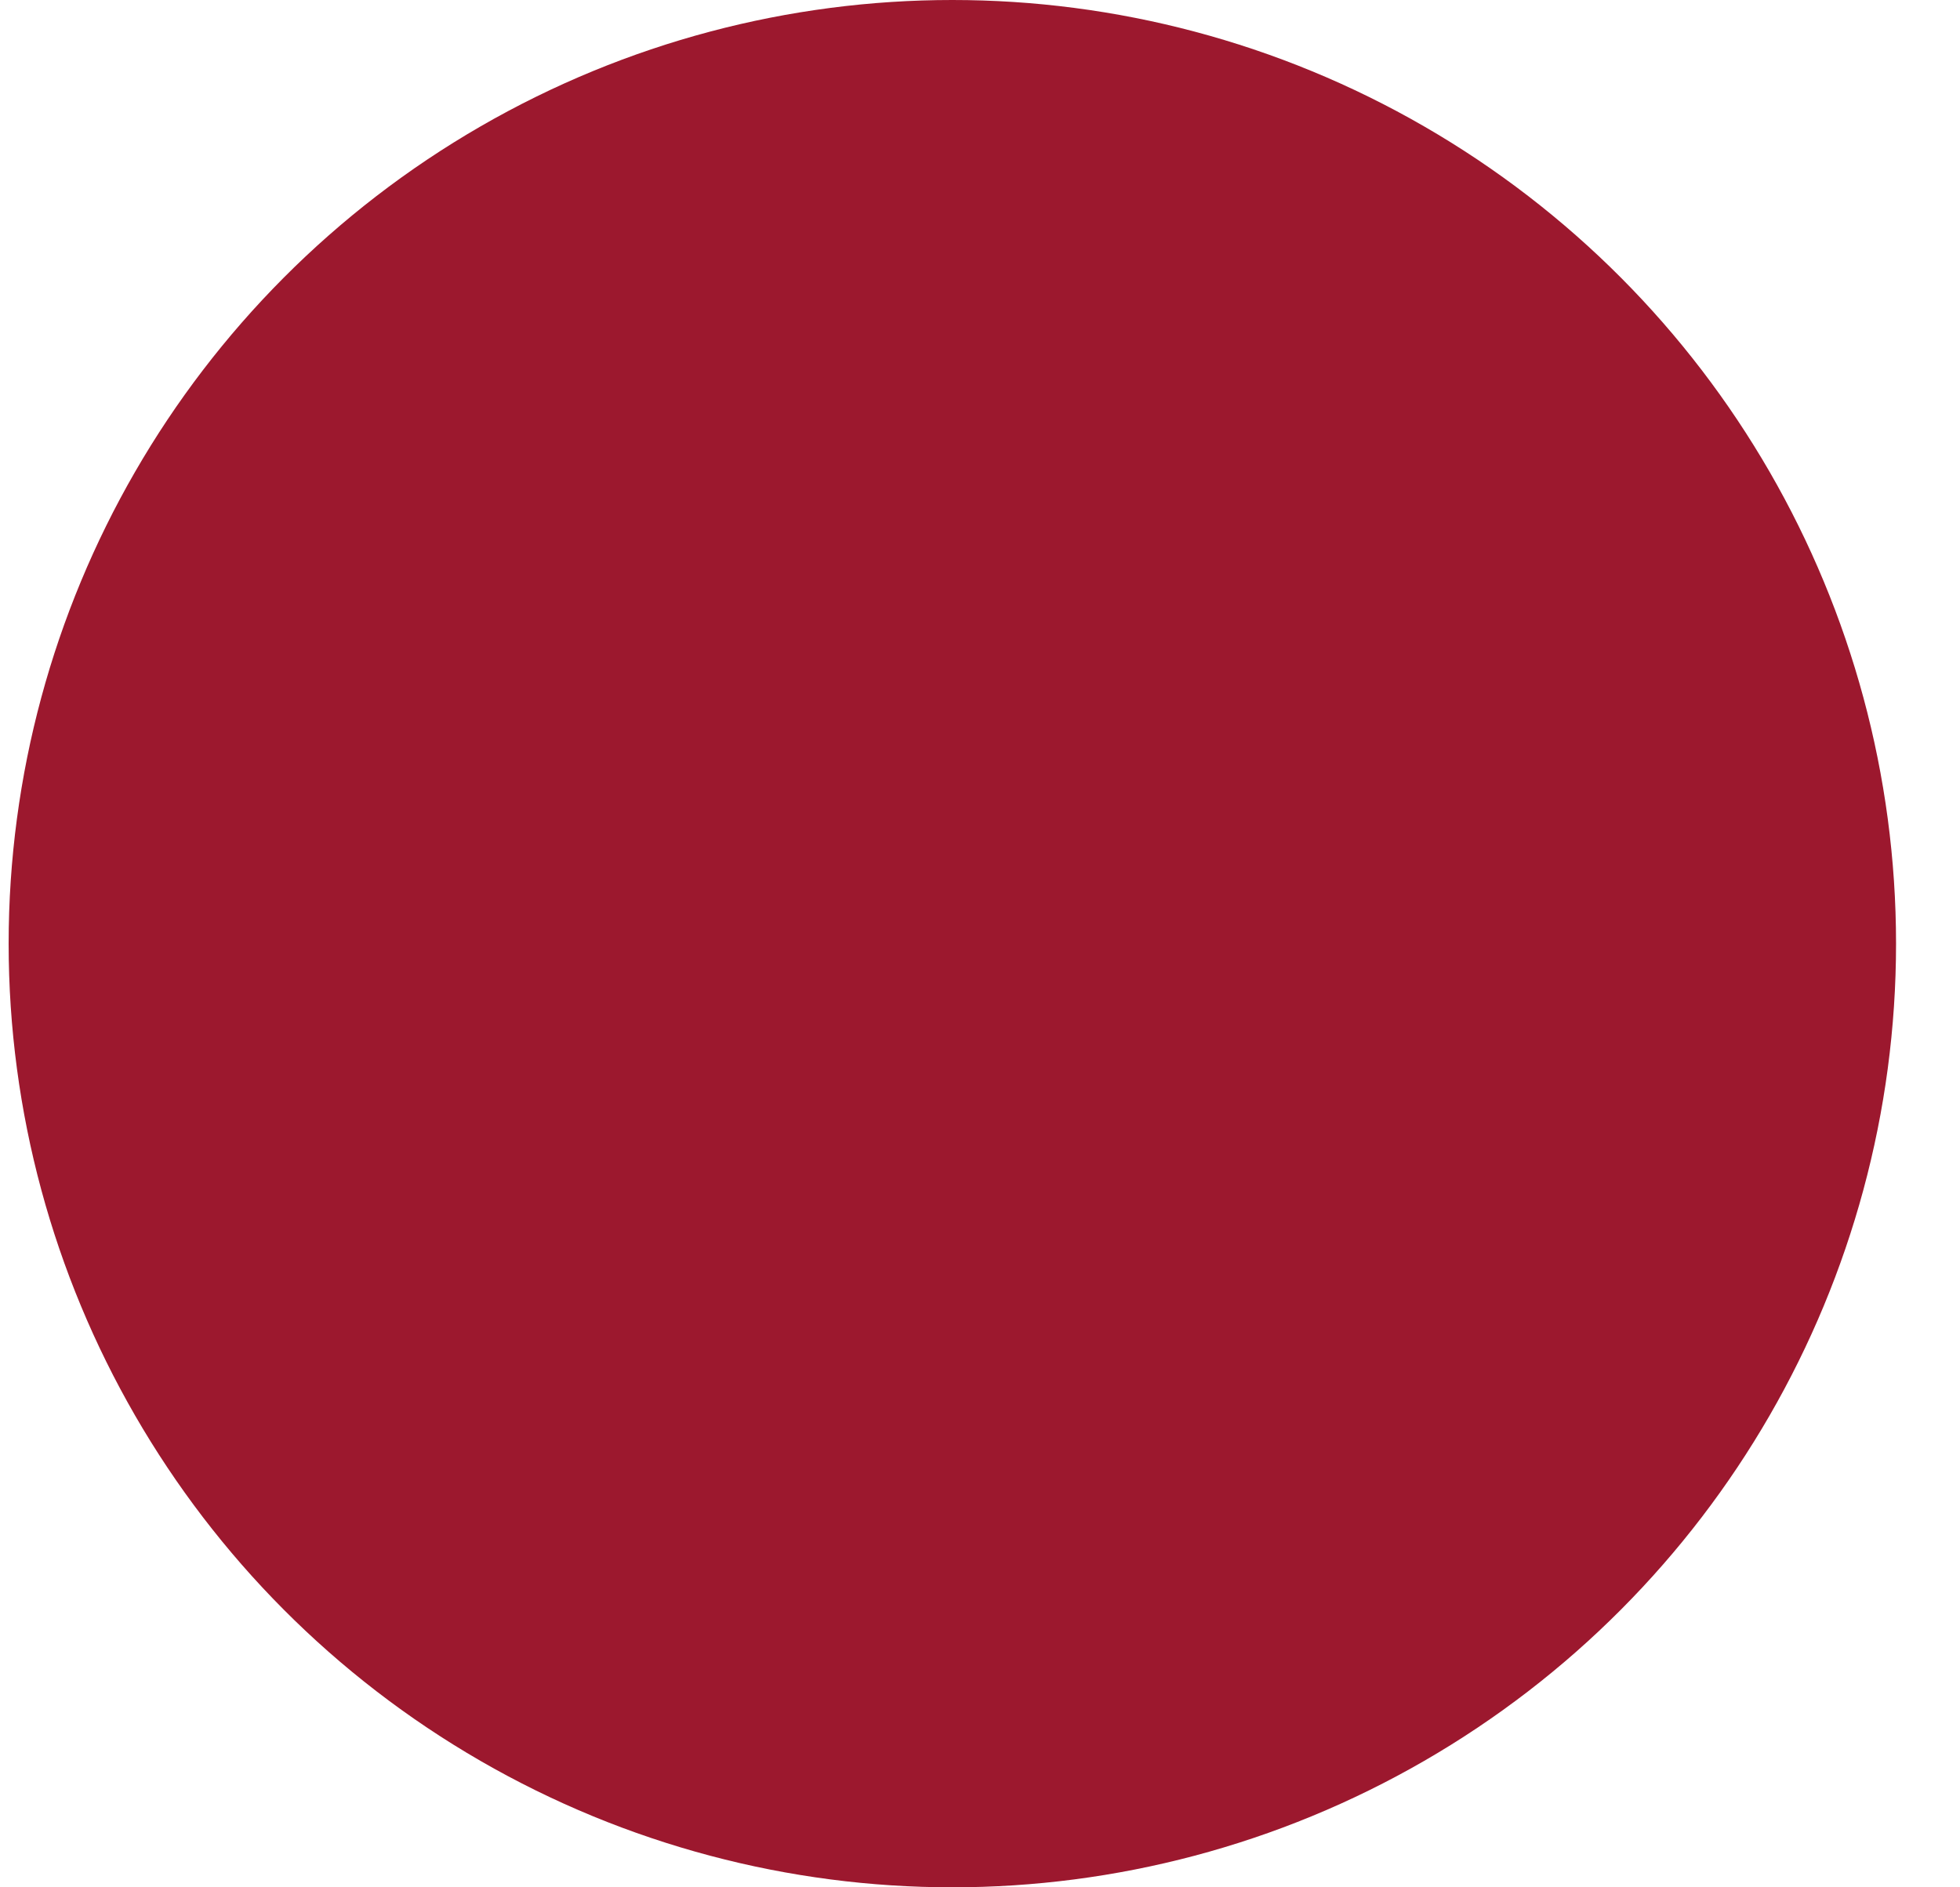 <svg width="27" height="26" viewBox="0 0 27 26" fill="none" xmlns="http://www.w3.org/2000/svg">
<circle cx="13.119" cy="13" r="10.5" fill="url(#paint0_linear_42_1707)" stroke="url(#paint1_linear_42_1707)" stroke-width="5"/>
<defs>
<linearGradient id="paint0_linear_42_1707" x1="1.656" y1="26" x2="29.273" y2="22.213" gradientUnits="userSpaceOnUse">
<stop stop-color="#9c182e"/>
<stop offset="1" stop-color="#9c182e"/>
</linearGradient>
<linearGradient id="paint1_linear_42_1707" x1="1.656" y1="26" x2="29.273" y2="22.213" gradientUnits="userSpaceOnUse">
<stop stop-color="#9c182e"/>
<stop offset="1" stop-color="#9c182e"/>
</linearGradient>
</defs>
</svg>
